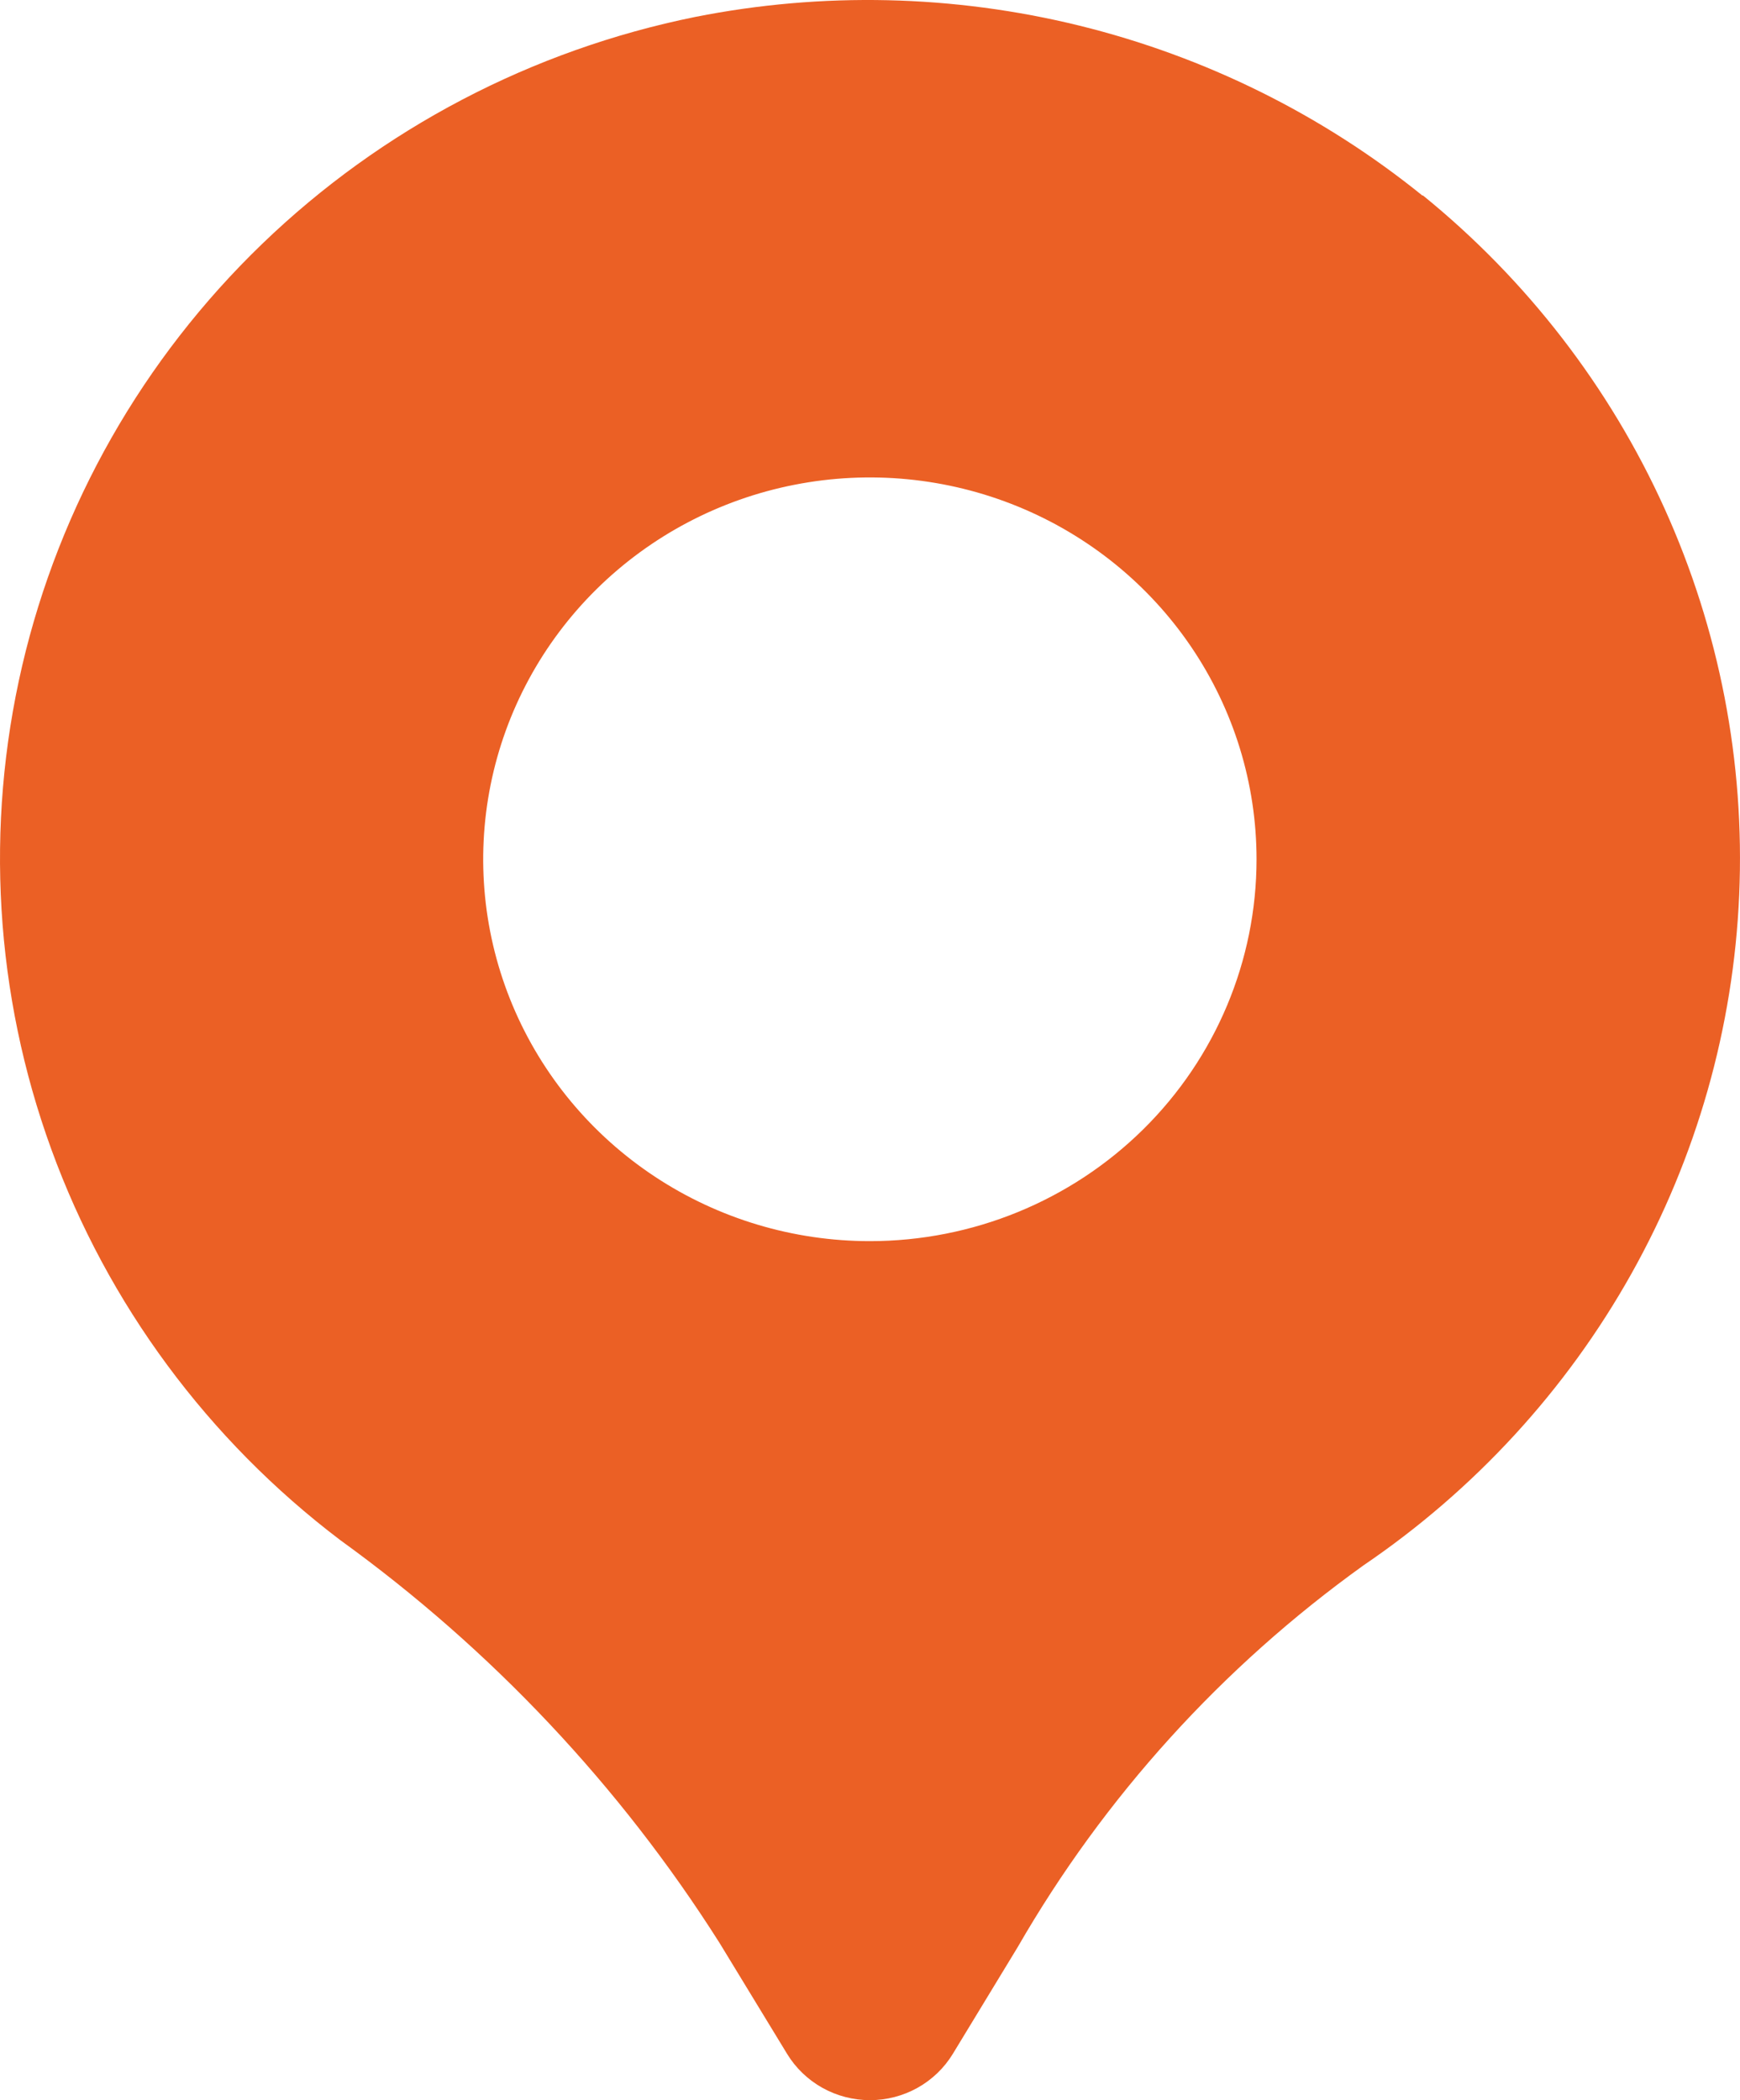 <svg width="87" height="105" viewBox="0 0 87 105" fill="none" xmlns="http://www.w3.org/2000/svg">
<path d="M71.13 9.785C66.116 5.731 60.253 2.827 53.965 1.281C47.676 -0.265 41.118 -0.414 34.764 0.846C26.594 2.5 19.078 6.438 13.111 12.191C7.144 17.944 2.977 25.27 1.107 33.295C-0.762 41.321 -0.256 49.708 2.565 57.457C5.386 65.206 10.404 71.992 17.02 77.005C24.575 82.464 31.007 89.295 35.972 97.131L39.356 102.687C39.785 103.392 40.393 103.976 41.118 104.382C41.844 104.787 42.664 105 43.498 105C44.332 105 45.151 104.787 45.877 104.382C46.603 103.976 47.21 103.392 47.64 102.687L50.883 97.351C55.207 89.845 61.103 83.337 68.177 78.26C73.724 74.492 78.308 69.502 81.568 63.685C84.828 57.867 86.674 51.382 86.96 44.739C87.247 38.097 85.967 31.48 83.221 25.41C80.474 19.34 76.337 13.983 71.135 9.762L71.13 9.785ZM43.493 62.052C39.669 62.052 35.931 60.932 32.752 58.834C29.573 56.736 27.094 53.755 25.631 50.267C24.168 46.778 23.785 42.94 24.531 39.236C25.277 35.533 27.118 32.131 29.822 29.461C32.526 26.791 35.971 24.973 39.721 24.237C43.472 23.5 47.359 23.878 50.892 25.323C54.425 26.768 57.444 29.215 59.568 32.354C61.693 35.494 62.827 39.185 62.827 42.961C62.827 48.024 60.79 52.88 57.164 56.46C53.538 60.04 48.621 62.052 43.493 62.052Z" fill="#EB6025"/>
</svg>
